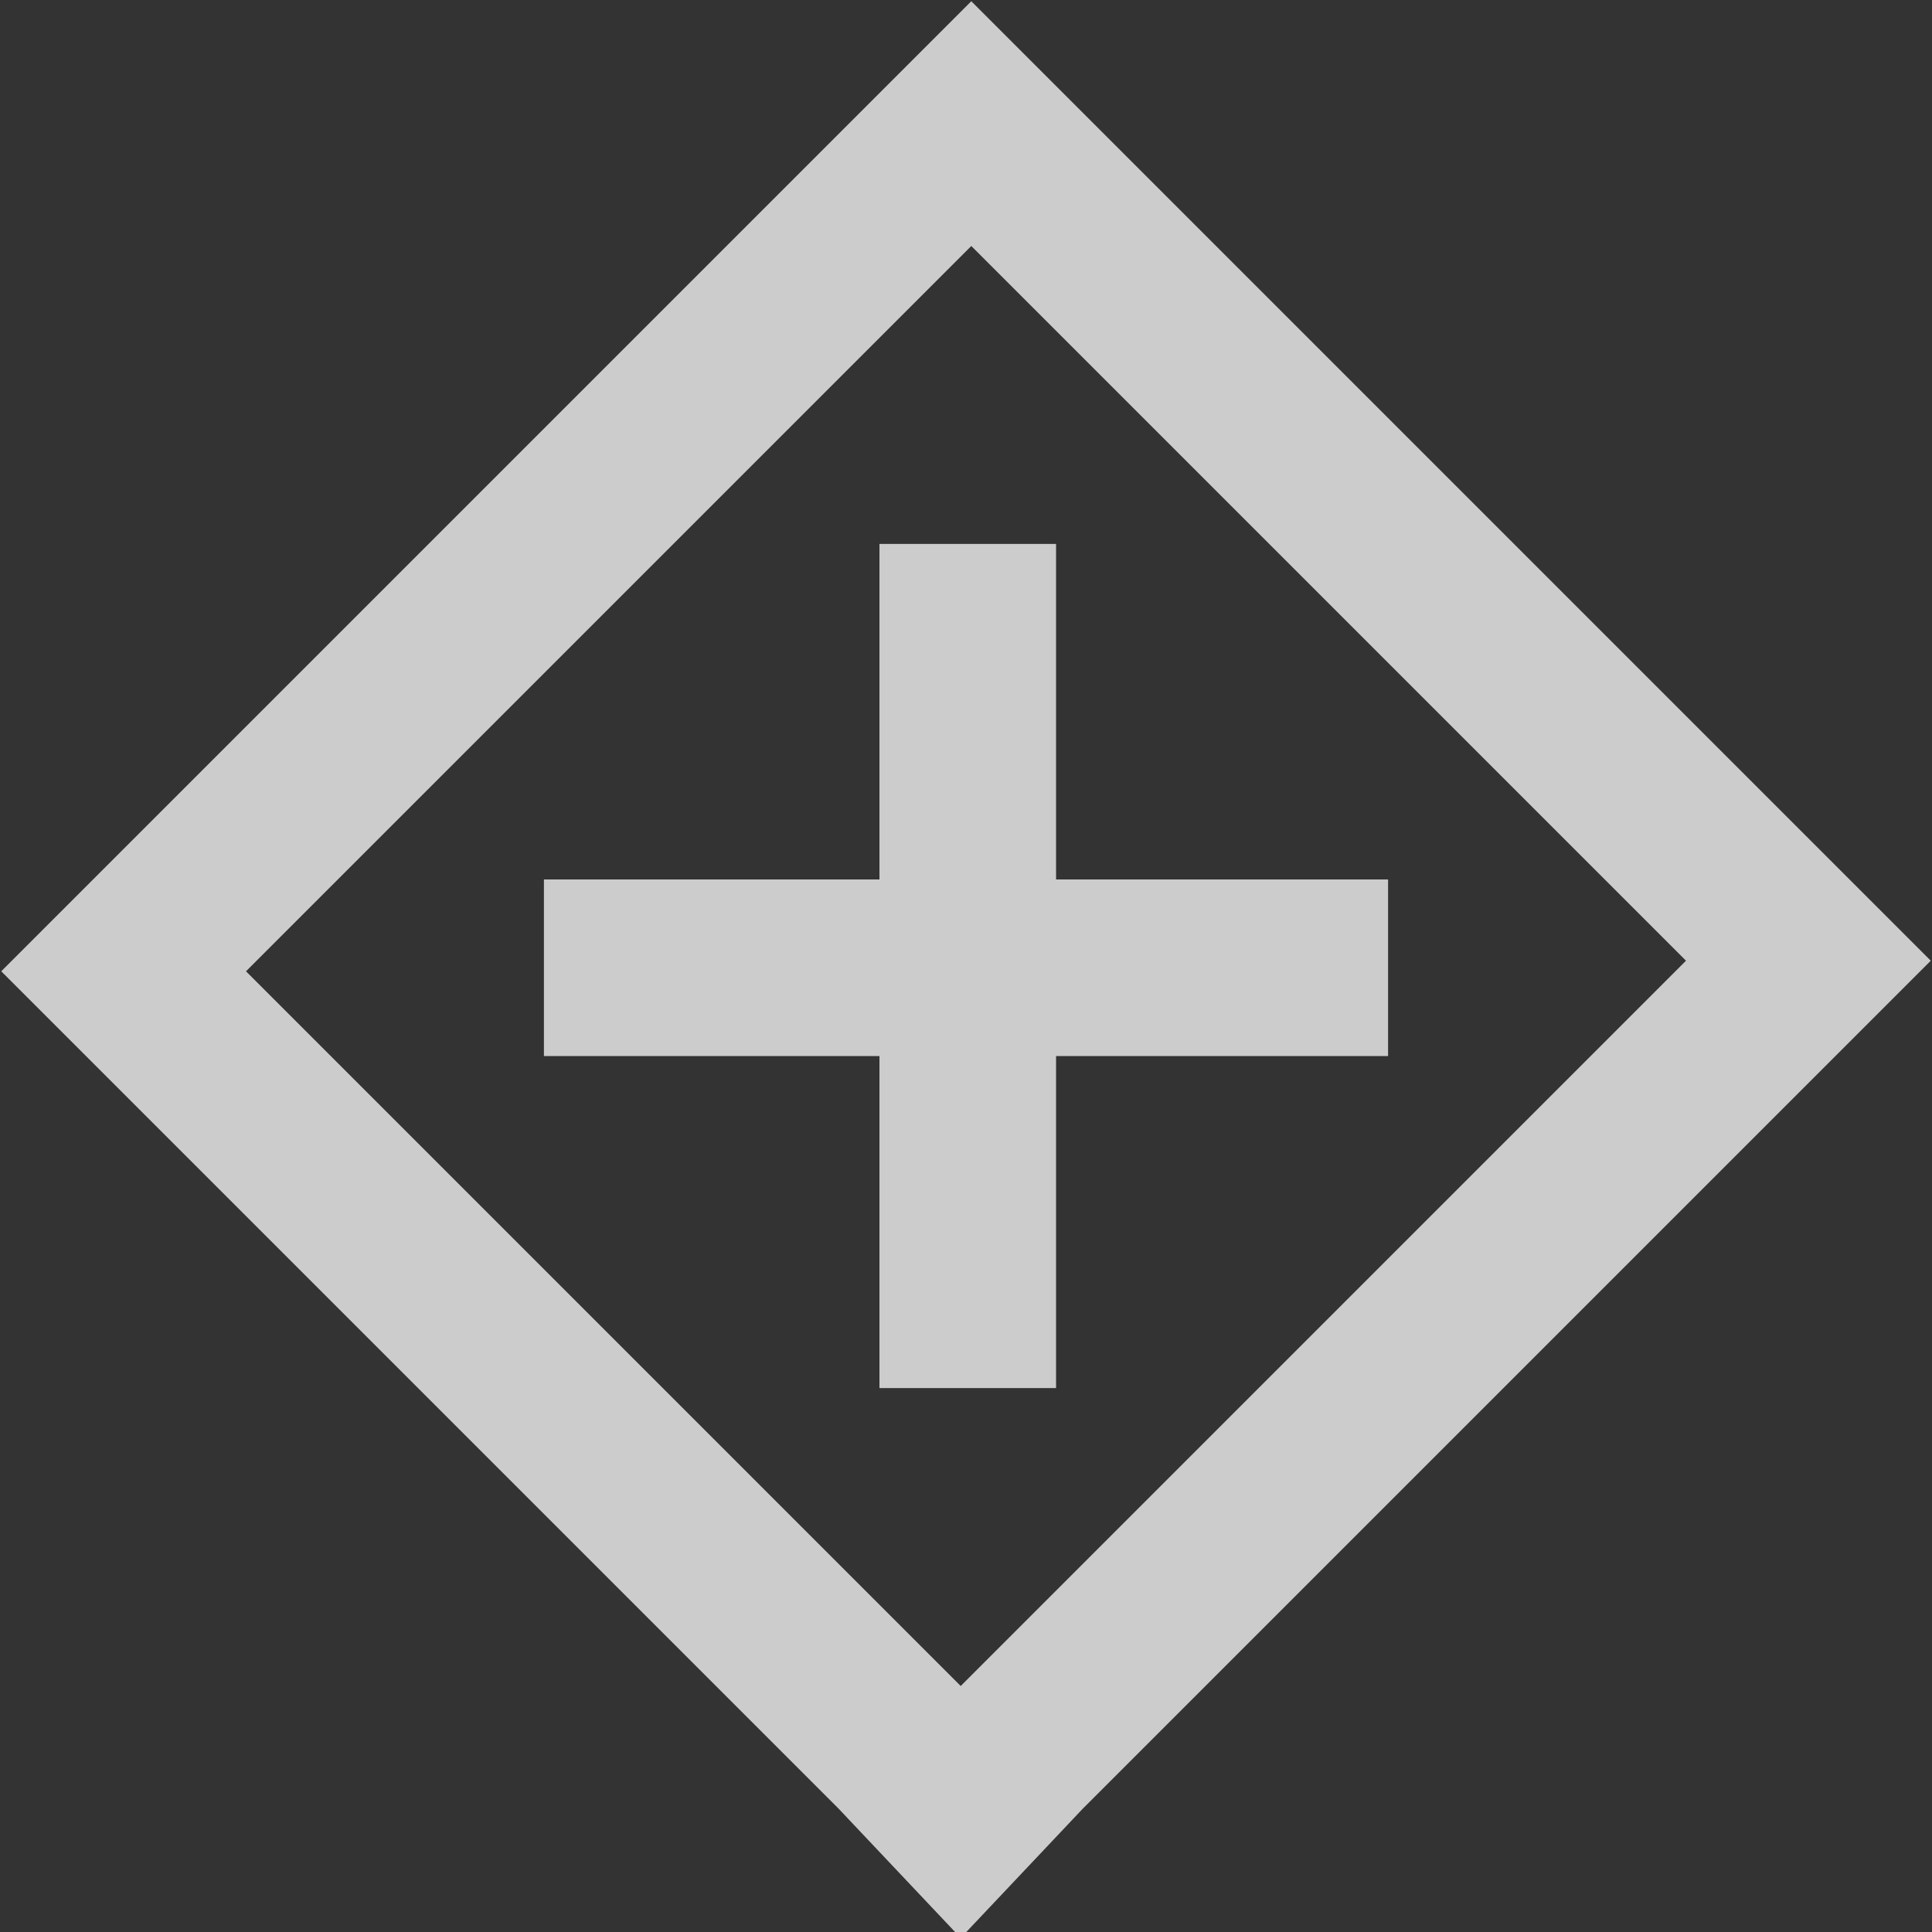 <svg xmlns="http://www.w3.org/2000/svg" xmlns:xlink="http://www.w3.org/1999/xlink" viewBox="0 0 5.47 5.47"><rect x="0" y="0" width="5.47" height="5.47" fill="#333333" stroke="none"/><defs><style>.cls-1,.cls-6,.cls-8{fill:none;}.cls-2{isolation:isolate;}.cls-3{mix-blend-mode:multiply;opacity:0.5;}.cls-4{opacity:0.75;}.cls-5{clip-path:url(#clip-path);}.cls-6,.cls-8{stroke:#fff;}.cls-6{stroke-width:0.49px;}.cls-7{clip-path:url(#clip-path-2);}.cls-8{stroke-width:0.5px;}</style><clipPath id="clip-path" transform="translate(-1.42 -1.42)"><rect class="cls-1" width="8.3" height="8.3"/></clipPath><clipPath id="clip-path-2" transform="translate(-1.42 -1.42)"><rect class="cls-1" x="1.96" y="1.96" width="4.39" height="4.39"/></clipPath></defs><g class="cls-2"><g id="Layer_2" data-name="Layer 2"><g id="Layer_1-2" data-name="Layer 1"><g class="cls-4"><g class="cls-5"><polygon class="cls-6" points="2.58 0.52 0.52 2.58 0.35 2.75 0.52 2.92 2.55 4.95 2.72 5.13 2.89 4.95 4.95 2.89 5.12 2.72 4.95 2.55 2.92 0.52 2.75 0.35 2.58 0.52"/></g></g><g class="cls-4"><g class="cls-7"><line class="cls-8" x1="1.54" y1="2.74" x2="3.93" y2="2.74"/><line class="cls-8" x1="2.74" y1="1.54" x2="2.74" y2="3.93"/></g></g></g></g></g></svg>